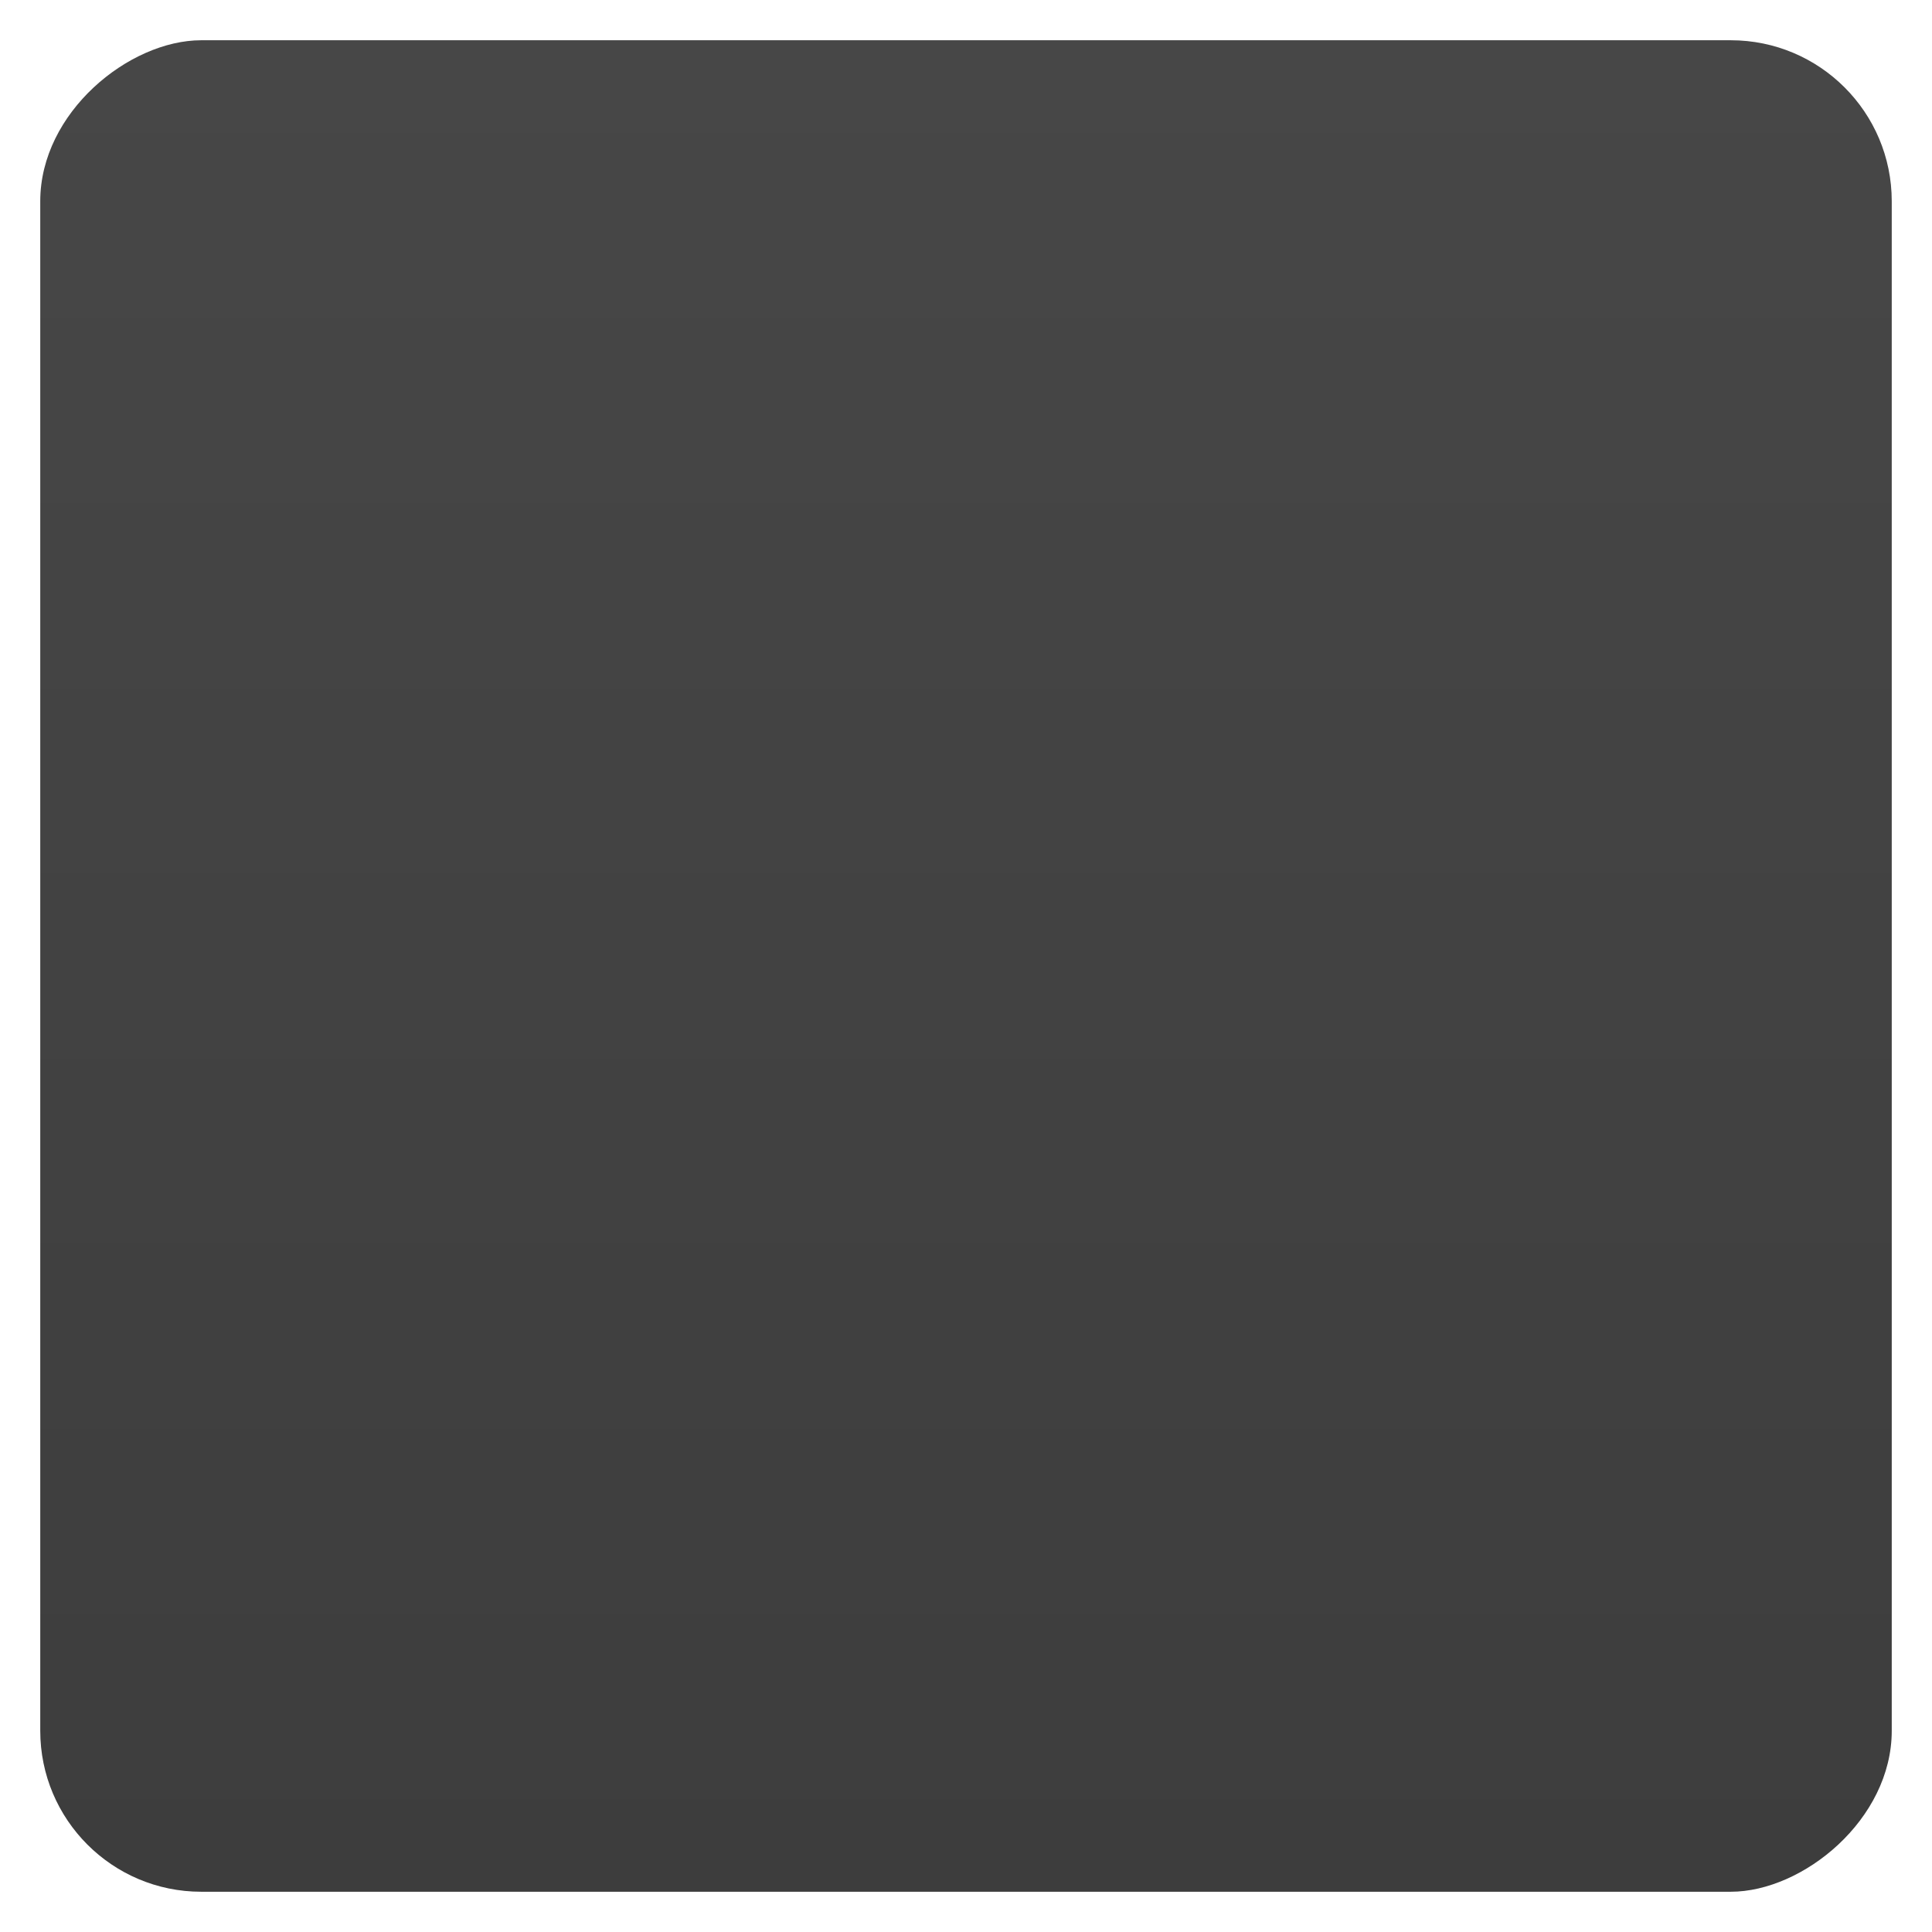 <?xml version="1.0" encoding="UTF-8" standalone="no"?>
<svg
   xmlns:dc="http://purl.org/dc/elements/1.1/"
   xmlns:cc="http://creativecommons.org/ns#"
   xmlns:rdf="http://www.w3.org/1999/02/22-rdf-syntax-ns#"
   xmlns:svg="http://www.w3.org/2000/svg"
   xmlns="http://www.w3.org/2000/svg"
   xmlns:xlink="http://www.w3.org/1999/xlink"
   xmlns:sodipodi="http://sodipodi.sourceforge.net/DTD/sodipodi-0.dtd"
   xmlns:inkscape="http://www.inkscape.org/namespaces/inkscape"
   width="48"
   height="48"
   id="svg2"
   version="1.1"
   inkscape:version="0.48.4 r9939"
   sodipodi:docname="gradient.svg">
  <defs
     id="defs10">
    <linearGradient
       id="linearGradient3758">
      <stop
         style="stop-color:#3d3d3d;stop-opacity:1;"
         offset="0"
         id="stop3760" />
      <stop
         style="stop-color:#474747;stop-opacity:1;"
         offset="1"
         id="stop3762" />
    </linearGradient>
    <linearGradient
       inkscape:collect="always"
       xlink:href="#linearGradient3758"
       id="linearGradient3764"
       x1="1"
       y1="23.998"
       x2="47"
       y2="23.998"
       gradientUnits="userSpaceOnUse"
       gradientTransform="translate(-48,0.002)" />
  </defs>
  <sodipodi:namedview
     pagecolor="#ffffff"
     bordercolor="#666666"
     borderopacity="1"
     objecttolerance="10"
     gridtolerance="10"
     guidetolerance="10"
     inkscape:pageopacity="0"
     inkscape:pageshadow="2"
     inkscape:window-width="1280"
     inkscape:window-height="998"
     id="namedview8"
     showgrid="false"
     inkscape:zoom="4.9166667"
     inkscape:cx="-10.169491"
     inkscape:cy="-36.20339"
     inkscape:window-x="0"
     inkscape:window-y="0"
     inkscape:window-maximized="1"
     inkscape:current-layer="svg2" />
  <rect
     style="fill:url(#linearGradient3764);fill-opacity:1"
     id="rect6"
     width="46"
     height="46"
     x="-47"
     y="1"
     rx="4"
     transform="matrix(0,-1,1,0,0,0)" />
</svg>
